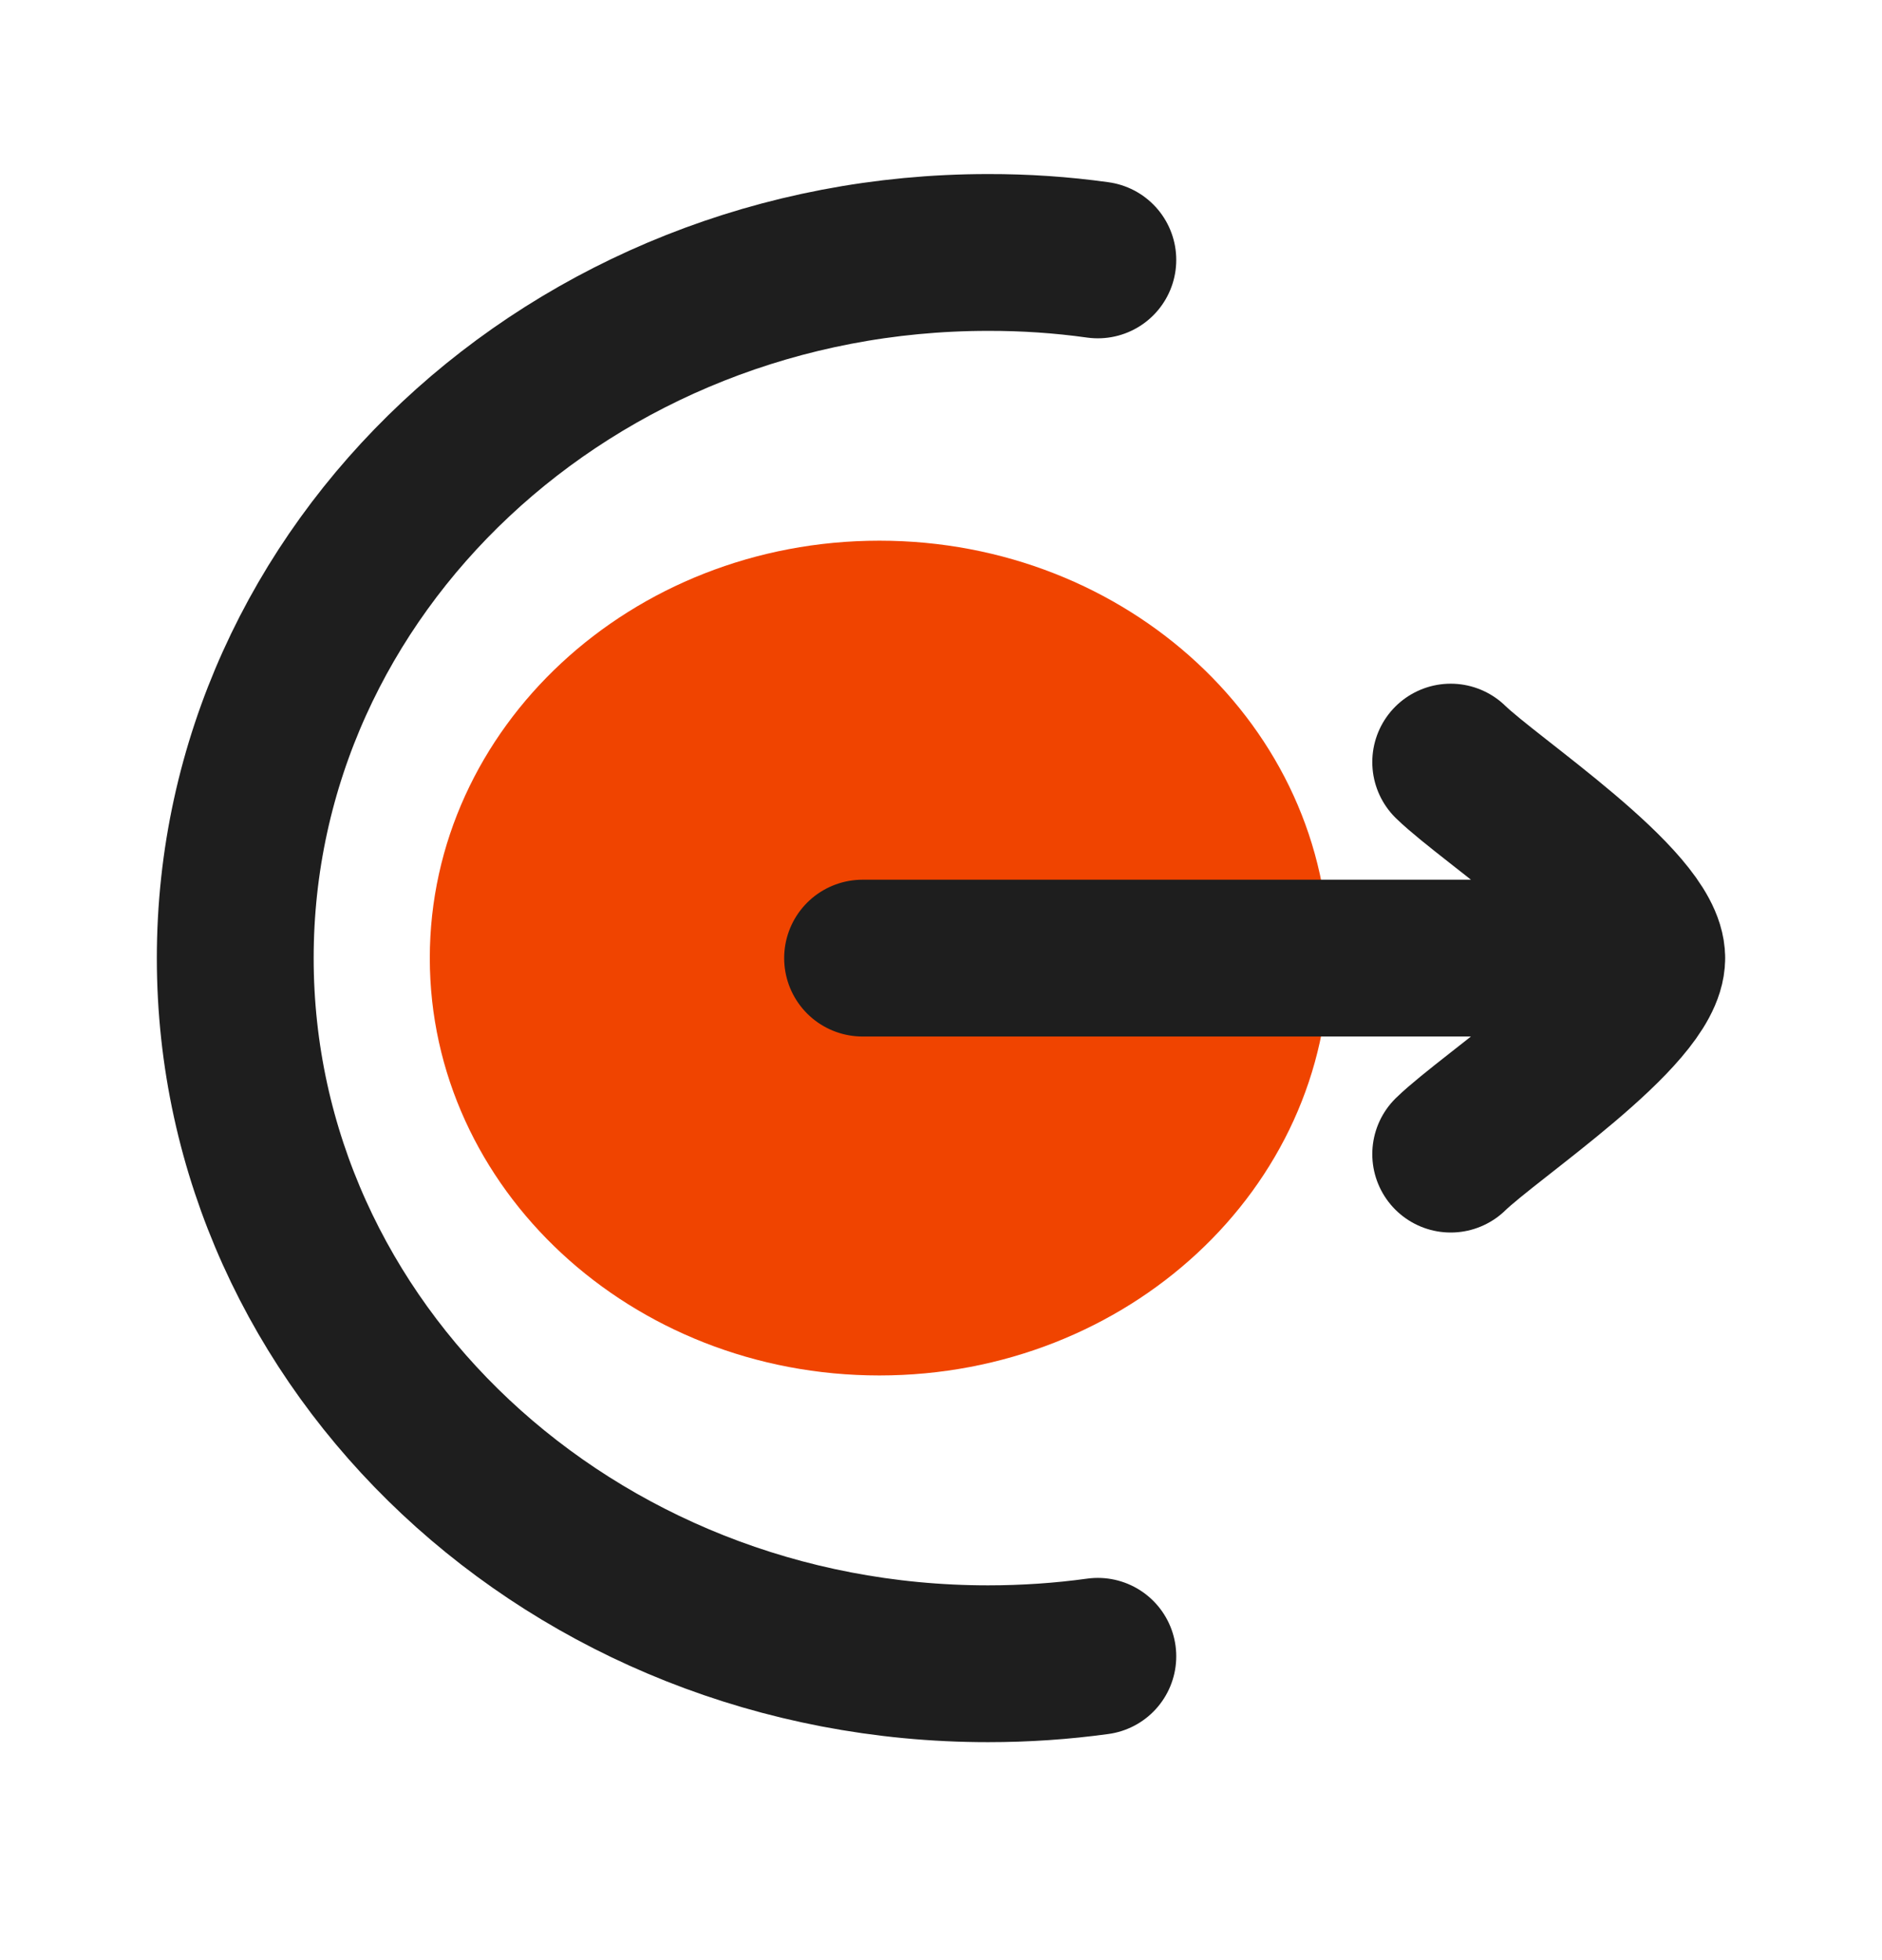 <svg width="24" height="25" viewBox="0 0 24 25" fill="none" xmlns="http://www.w3.org/2000/svg">
<path d="M11.214 17.543C14.381 17.543 16.947 15.159 16.947 12.22C16.947 9.28 14.381 6.896 11.214 6.896C8.048 6.896 5.481 9.28 5.481 12.22C5.481 15.159 8.048 17.543 11.214 17.543Z" fill="#F04400"/>
<path d="M14 3.315C13.536 3.25 13.068 3.219 12.6 3.22C7.298 3.22 3 7.25 3 12.22C3 17.19 7.298 21.22 12.6 21.22C13.076 21.22 13.543 21.188 14 21.125M21 12.22H11M21 12.22C21 11.52 19.006 10.212 18.5 9.72M21 12.22C21 12.92 19.006 14.228 18.5 14.72" stroke="#1E1E1E" stroke-width="2" stroke-linecap="round" stroke-linejoin="round"/>
</svg>
